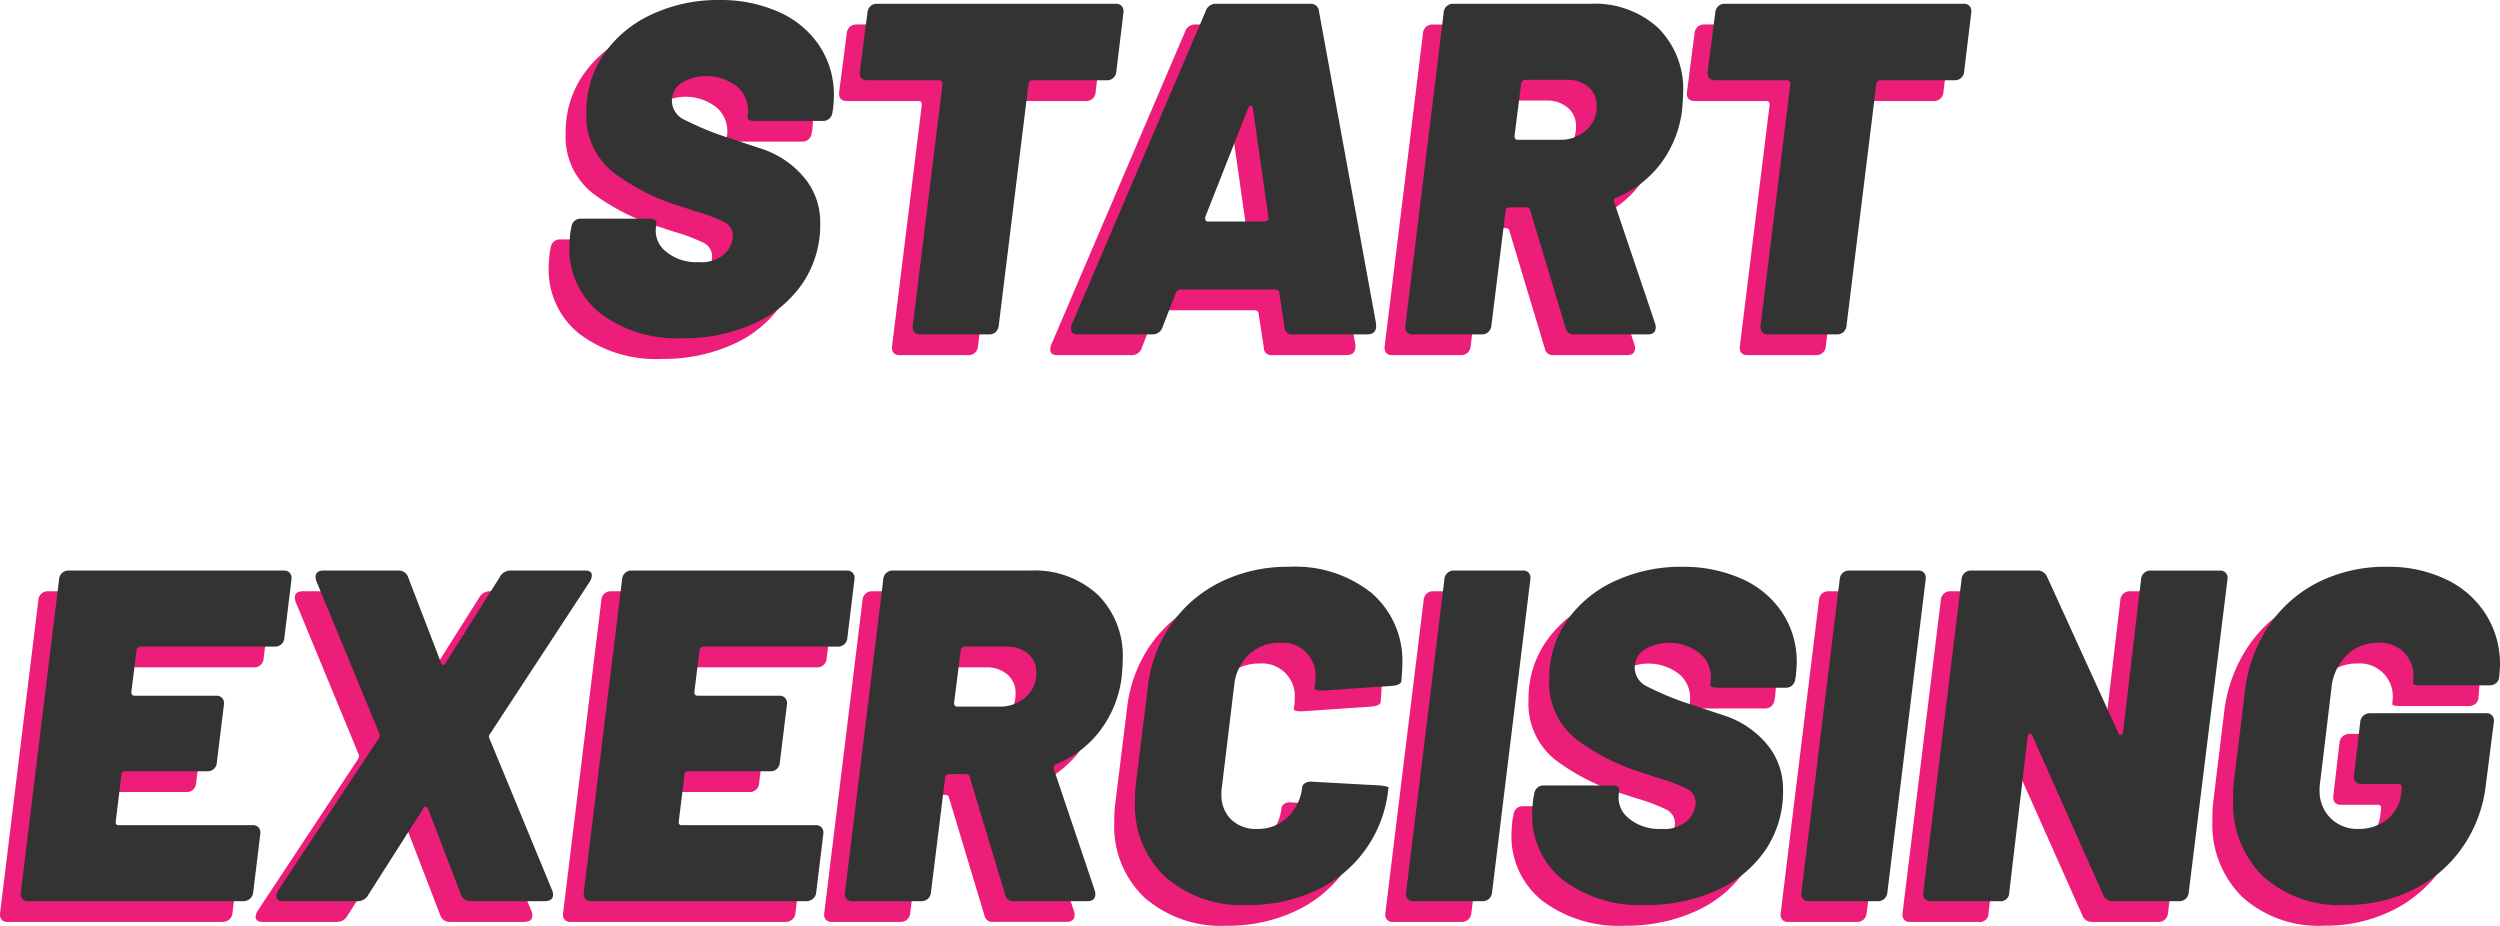 <svg id="1e1a0346-57d0-4a76-be26-04e1703adc19" data-name="Layer 1" xmlns="http://www.w3.org/2000/svg" viewBox="0 0 241.325 89.357"><defs><style>.\38 d5346e4-2e9d-4e99-9303-80f8ca801b77{fill:#ed1e79;}.fba46ae2-f367-497f-950d-86a06098bf62{fill:#333;}</style></defs><title>startexercise</title><path class="8d5346e4-2e9d-4e99-9303-80f8ca801b77" d="M618.488,364.25a7.922,7.922,0,0,1-2.964-6.474q0-.41.091-1.322l.091-.456a.969.969,0,0,1,.296-.638.879.879,0,0,1,.615-.228h6.52q.866,0,.775.456l-.045.501a2.53,2.53,0,0,0,1.003,2.234,4.526,4.526,0,0,0,3.101,1.003,3.391,3.391,0,0,0,2.553-.821,2.463,2.463,0,0,0,.775-1.687,1.469,1.469,0,0,0-.843-1.368,17.9,17.9,0,0,0-2.941-1.094l-1.231-.411a20.794,20.794,0,0,1-6.497-3.26,6.91,6.91,0,0,1-2.622-5.813,9.672,9.672,0,0,1,1.709-5.654,11.351,11.351,0,0,1,4.651-3.83,15.102,15.102,0,0,1,6.451-1.368,13.798,13.798,0,0,1,5.722,1.14,9.111,9.111,0,0,1,3.944,3.26,8.559,8.559,0,0,1,1.413,4.856q0,.41-.091,1.322l-.045.228a.977.977,0,0,1-.296.639.881.881,0,0,1-.615.228h-6.52q-.866,0-.775-.365l.045-.365a3.041,3.041,0,0,0-.935-2.485,4.776,4.776,0,0,0-5.494-.456,2.107,2.107,0,0,0-.912,1.801,2.042,2.042,0,0,0,1.208,1.755,28.401,28.401,0,0,0,4.582,1.847q.365.137,2.804.935a9.009,9.009,0,0,1,4.081,2.69,6.692,6.692,0,0,1,1.641,4.537,10.032,10.032,0,0,1-1.709,5.791,11.272,11.272,0,0,1-4.742,3.898,16.16,16.16,0,0,1-6.816,1.391A12.247,12.247,0,0,1,618.488,364.25Z" transform="translate(-562.56 -332.022)"/><path class="8d5346e4-2e9d-4e99-9303-80f8ca801b77" d="M668.846,334.614a.787.787,0,0,1,.16.639l-.684,5.653a.894.894,0,0,1-.958.866h-7.112a.407.407,0,0,0-.41.365l-2.873,23.298a.977.977,0,0,1-.296.638.881.881,0,0,1-.616.228h-6.656a.713.713,0,0,1-.593-.228.837.837,0,0,1-.137-.638l2.872-23.298c0-.243-.107-.365-.319-.365h-6.885q-.866,0-.775-.866l.73-5.653a.97.97,0,0,1,.296-.639.881.881,0,0,1,.615-.228h23.07A.73.73,0,0,1,668.846,334.614Z" transform="translate(-562.56 -332.022)"/><path class="8d5346e4-2e9d-4e99-9303-80f8ca801b77" d="M684.553,365.572l-.502-3.283a.282.282,0,0,0-.114-.228.394.394,0,0,0-.25-.091H674.522a.53.53,0,0,0-.456.319l-1.276,3.283a1.004,1.004,0,0,1-1.003.729h-7.204q-.639,0-.638-.547a1.012,1.012,0,0,1,.091-.456l12.903-30.183a1.004,1.004,0,0,1,1.003-.729h9.119a.776.776,0,0,1,.82.729l5.517,30.183v.182q0,.821-.866.821h-7.158A.713.713,0,0,1,684.553,365.572Zm-7.66-10.486q0,.319.273.319h5.471a.401.401,0,0,0,.296-.114.293.293,0,0,0,.068-.296l-1.504-10.532c-.031-.151-.099-.228-.206-.228s-.19.076-.25.228l-4.149,10.532Z" transform="translate(-562.56 -332.022)"/><path class="8d5346e4-2e9d-4e99-9303-80f8ca801b77" d="M711.68,365.664l-3.419-11.353c-.03-.182-.168-.273-.41-.273H706.3c-.273,0-.41.122-.41.365l-1.367,11.034a.977.977,0,0,1-.297.638.943.943,0,0,1-.661.228h-6.611a.715.715,0,0,1-.593-.228.843.843,0,0,1-.137-.638l3.693-30.183a.894.894,0,0,1,.958-.866h13.222a9.007,9.007,0,0,1,6.52,2.325,8.322,8.322,0,0,1,2.417,6.292q0,.456-.092,1.55a10.735,10.735,0,0,1-2.028,5.198,10.069,10.069,0,0,1-4.309,3.328.346.346,0,0,0-.229.456l3.967,11.763a1.014,1.014,0,0,1,.046.319q0,.684-.775.684h-7.066A.777.777,0,0,1,711.68,365.664Zm-4.285-23.572-.639,5.061c0,.244.106.365.319.365h4.013a3.732,3.732,0,0,0,2.575-.912,3.02,3.02,0,0,0,1.026-2.371,2.283,2.283,0,0,0-.798-1.824,3.076,3.076,0,0,0-2.074-.684h-4.013A.407.407,0,0,0,707.395,342.092Z" transform="translate(-562.56 -332.022)"/><path class="8d5346e4-2e9d-4e99-9303-80f8ca801b77" d="M750.685,334.614a.785.785,0,0,1,.159.639l-.684,5.653a.895.895,0,0,1-.958.866h-7.112a.407.407,0,0,0-.41.365l-2.873,23.298a.972.972,0,0,1-.296.638.881.881,0,0,1-.615.228h-6.657a.713.713,0,0,1-.593-.228.843.843,0,0,1-.137-.638l2.873-23.298c0-.243-.107-.365-.319-.365h-6.885q-.867,0-.775-.866l.73-5.653a.97.97,0,0,1,.297-.639.883.883,0,0,1,.615-.228h23.07A.731.731,0,0,1,750.685,334.614Z" transform="translate(-562.56 -332.022)"/><path class="8d5346e4-2e9d-4e99-9303-80f8ca801b77" d="M587.053,396.439H574.15a.406.406,0,0,0-.41.364l-.501,4.013q0,.365.319.364h7.888a.729.729,0,0,1,.57.228.787.787,0,0,1,.16.639l-.684,5.562a.893.893,0,0,1-.957.866h-7.888a.322.322,0,0,0-.365.364l-.547,4.469v.091a.242.242,0,0,0,.273.274h12.949a.73.73,0,0,1,.57.228.785.785,0,0,1,.16.638l-.684,5.608a.924.924,0,0,1-.319.638.967.967,0,0,1-.639.229H563.299a.714.714,0,0,1-.593-.229.837.837,0,0,1-.137-.638l3.693-30.183a.895.895,0,0,1,.958-.866h20.745a.73.73,0,0,1,.57.228.787.787,0,0,1,.16.639l-.684,5.607A.895.895,0,0,1,587.053,396.439Z" transform="translate(-562.56 -332.022)"/><path class="8d5346e4-2e9d-4e99-9303-80f8ca801b77" d="M587.235,420.512a1.151,1.151,0,0,1,.183-.547l9.711-14.681a.474.474,0,0,0,.045-.456l-6.064-14.682a1.43,1.43,0,0,1-.091-.41q0-.637.775-.638h7.249a.938.938,0,0,1,.912.638l3.191,8.299q.091.182.205.182.114,0,.206-.182l5.243-8.299a1.148,1.148,0,0,1,1.048-.638h7.204q.638,0,.638.456a1.21,1.21,0,0,1-.183.592l-9.62,14.682a.413.413,0,0,0-.091.456l6.064,14.681a1.46,1.46,0,0,1,.091.41q0,.639-.821.639h-7.158a.936.936,0,0,1-.912-.639l-3.191-8.297c-.062-.121-.137-.184-.228-.184s-.167.062-.228.184l-5.289,8.297a1.148,1.148,0,0,1-1.048.639h-7.204C587.447,421.014,587.235,420.848,587.235,420.512Z" transform="translate(-562.56 -332.022)"/><path class="8d5346e4-2e9d-4e99-9303-80f8ca801b77" d="M641.399,396.439H628.496a.406.406,0,0,0-.41.364l-.501,4.013q0,.365.319.364h7.888a.729.729,0,0,1,.57.228.787.787,0,0,1,.16.639l-.684,5.562a.893.893,0,0,1-.957.866H626.992a.322.322,0,0,0-.365.364l-.547,4.469v.091a.242.242,0,0,0,.273.274h12.949a.73.73,0,0,1,.57.228.785.785,0,0,1,.16.638l-.684,5.608a.924.924,0,0,1-.319.638.967.967,0,0,1-.639.229H617.645a.714.714,0,0,1-.593-.229.837.837,0,0,1-.137-.638l3.693-30.183a.895.895,0,0,1,.958-.866H642.311a.73.73,0,0,1,.57.228.787.787,0,0,1,.16.639l-.684,5.607A.895.895,0,0,1,641.399,396.439Z" transform="translate(-562.56 -332.022)"/><path class="8d5346e4-2e9d-4e99-9303-80f8ca801b77" d="M657.584,420.375,654.165,409.022q-.046-.274-.411-.273h-1.55c-.274,0-.411.122-.411.364l-1.368,11.034a.972.972,0,0,1-.296.638.944.944,0,0,1-.661.229h-6.611a.714.714,0,0,1-.593-.229.837.837,0,0,1-.137-.638l3.693-30.183a.895.895,0,0,1,.958-.866H660.001a9.005,9.005,0,0,1,6.52,2.325,8.323,8.323,0,0,1,2.417,6.291q0,.457-.091,1.551a10.726,10.726,0,0,1-2.029,5.197,10.049,10.049,0,0,1-4.309,3.328.346.346,0,0,0-.228.457l3.966,11.763a1.029,1.029,0,0,1,.046.319q0,.683-.775.684h-7.067A.776.776,0,0,1,657.584,420.375Zm-4.286-23.571-.639,5.062q0,.365.319.364h4.012a3.733,3.733,0,0,0,2.576-.912,3.022,3.022,0,0,0,1.026-2.37,2.283,2.283,0,0,0-.798-1.824,3.077,3.077,0,0,0-2.075-.684H653.709A.406.406,0,0,0,653.299,396.804Z" transform="translate(-562.56 -332.022)"/><path class="8d5346e4-2e9d-4e99-9303-80f8ca801b77" d="M673.04,418.666a9.452,9.452,0,0,1-2.918-7.272,12.681,12.681,0,0,1,.091-1.778l1.14-9.209a13.203,13.203,0,0,1,2.257-6.11,12.536,12.536,0,0,1,4.788-4.103,14.617,14.617,0,0,1,6.588-1.459,11.791,11.791,0,0,1,8.002,2.553,8.656,8.656,0,0,1,2.94,6.885q0,.456-.091,1.55,0,.41-.821.501l-6.702.457h-.228q-.639,0-.639-.229l.046-.273a3.782,3.782,0,0,0,.046-.684,3.156,3.156,0,0,0-3.42-3.42,4.236,4.236,0,0,0-2.986,1.117,4.684,4.684,0,0,0-1.436,2.986l-1.186,9.803a3.747,3.747,0,0,0-.045.684,3.279,3.279,0,0,0,.935,2.462,3.403,3.403,0,0,0,2.485.912,4.15,4.15,0,0,0,2.963-1.117,4.697,4.697,0,0,0,1.413-2.94.599.599,0,0,1,.319-.388.997.997,0,0,1,.639-.114l6.611.365c.516.061.774.137.774.228l-.045.228a12.095,12.095,0,0,1-6.999,9.689,15.214,15.214,0,0,1-6.588,1.391A11.19,11.19,0,0,1,673.04,418.666Z" transform="translate(-562.56 -332.022)"/><path class="8d5346e4-2e9d-4e99-9303-80f8ca801b77" d="M696.428,420.785a.842.842,0,0,1-.137-.638l3.693-30.183a.894.894,0,0,1,.958-.866h6.61a.717.717,0,0,1,.593.228.845.845,0,0,1,.137.639l-3.692,30.183a.975.975,0,0,1-.297.638.943.943,0,0,1-.661.229h-6.611A.715.715,0,0,1,696.428,420.785Z" transform="translate(-562.56 -332.022)"/><path class="8d5346e4-2e9d-4e99-9303-80f8ca801b77" d="M711.429,418.962a7.923,7.923,0,0,1-2.963-6.474c0-.273.029-.715.091-1.322l.091-.457a.968.968,0,0,1,.297-.638.883.883,0,0,1,.615-.228h6.52q.866,0,.775.455l-.046.502a2.532,2.532,0,0,0,1.004,2.234,4.528,4.528,0,0,0,3.1,1.003,3.392,3.392,0,0,0,2.554-.821,2.459,2.459,0,0,0,.774-1.687,1.471,1.471,0,0,0-.843-1.368,17.995,17.995,0,0,0-2.941-1.094l-1.23-.41a20.799,20.799,0,0,1-6.497-3.26,6.913,6.913,0,0,1-2.622-5.813,9.667,9.667,0,0,1,1.71-5.653,11.353,11.353,0,0,1,4.65-3.83,15.105,15.105,0,0,1,6.452-1.367,13.807,13.807,0,0,1,5.722,1.139,9.117,9.117,0,0,1,3.943,3.26,8.556,8.556,0,0,1,1.414,4.856q0,.41-.092,1.322l-.045.228a.979.979,0,0,1-.297.639.879.879,0,0,1-.615.229h-6.521q-.866,0-.774-.365l.045-.365a3.038,3.038,0,0,0-.935-2.484,4.774,4.774,0,0,0-5.493-.456,2.107,2.107,0,0,0-.912,1.801,2.04,2.04,0,0,0,1.208,1.755,28.292,28.292,0,0,0,4.582,1.848q.365.136,2.804.934a9.019,9.019,0,0,1,4.081,2.69,6.695,6.695,0,0,1,1.642,4.536,10.032,10.032,0,0,1-1.71,5.791,11.275,11.275,0,0,1-4.742,3.898,16.154,16.154,0,0,1-6.815,1.391A12.249,12.249,0,0,1,711.429,418.962Z" transform="translate(-562.56 -332.022)"/><path class="8d5346e4-2e9d-4e99-9303-80f8ca801b77" d="M734.589,420.785a.842.842,0,0,1-.137-.638l3.693-30.183a.894.894,0,0,1,.958-.866h6.61a.717.717,0,0,1,.593.228.845.845,0,0,1,.137.639L742.751,420.147a.975.975,0,0,1-.297.638.943.943,0,0,1-.661.229h-6.611A.715.715,0,0,1,734.589,420.785Z" transform="translate(-562.56 -332.022)"/><path class="8d5346e4-2e9d-4e99-9303-80f8ca801b77" d="M746.352,420.785a.842.842,0,0,1-.137-.638l3.693-30.183a.894.894,0,0,1,.958-.866h6.337a.972.972,0,0,1,.958.593l6.884,15.092a.215.215,0,0,0,.229.182c.121,0,.197-.105.228-.319l1.732-14.681a.895.895,0,0,1,.958-.866h6.656a.73.73,0,0,1,.57.228.785.785,0,0,1,.159.639l-3.738,30.183a.975.975,0,0,1-.297.638.879.879,0,0,1-.615.229H764.544a.971.971,0,0,1-.958-.593l-6.839-15.364c-.062-.152-.137-.229-.228-.229-.092,0-.168.107-.229.319l-1.777,15a.835.835,0,0,1-.958.866h-6.611A.715.715,0,0,1,746.352,420.785Z" transform="translate(-562.56 -332.022)"/><path class="8d5346e4-2e9d-4e99-9303-80f8ca801b77" d="M779.019,418.62a9.81,9.81,0,0,1-2.895-7.454,13.676,13.676,0,0,1,.091-1.824l1.049-8.617a14.315,14.315,0,0,1,2.303-6.292,12.439,12.439,0,0,1,4.787-4.218,14.45,14.45,0,0,1,6.588-1.48,12.843,12.843,0,0,1,5.768,1.23,9.186,9.186,0,0,1,3.83,3.396,8.94,8.94,0,0,1,1.345,4.811q0,.365-.091,1.276a.807.807,0,0,1-.297.524.939.939,0,0,1-.615.205h-6.611q-.866,0-.774-.229v-.182a3.185,3.185,0,0,0-3.42-3.693,4.134,4.134,0,0,0-3.009,1.208,5.154,5.154,0,0,0-1.459,3.214l-1.095,9.119a3.47,3.47,0,0,0-.045.639,3.697,3.697,0,0,0,1.048,2.735,3.638,3.638,0,0,0,2.69,1.049,4.334,4.334,0,0,0,2.804-.935,3.68,3.68,0,0,0,1.346-2.576l.045-.456v-.091q0-.274-.319-.273h-3.556a.714.714,0,0,1-.593-.229.837.837,0,0,1-.137-.639l.593-5.105a.923.923,0,0,1,.319-.639.962.962,0,0,1,.638-.229h11.216a.727.727,0,0,1,.57.229.785.785,0,0,1,.159.639l-.774,6.063a13.118,13.118,0,0,1-2.257,6.019,12.536,12.536,0,0,1-4.788,4.104,14.515,14.515,0,0,1-6.542,1.459A10.998,10.998,0,0,1,779.019,418.62Z" transform="translate(-562.56 -332.022)"/><path class="fba46ae2-f367-497f-950d-86a06098bf62" d="M620.489,362.25a7.922,7.922,0,0,1-2.964-6.474q0-.41.091-1.322l.091-.456a.969.969,0,0,1,.296-.638.879.879,0,0,1,.615-.228h6.52q.866,0,.775.456l-.045.501a2.53,2.53,0,0,0,1.003,2.234,4.526,4.526,0,0,0,3.101,1.003,3.391,3.391,0,0,0,2.553-.821,2.463,2.463,0,0,0,.775-1.687,1.469,1.469,0,0,0-.843-1.368,17.9,17.9,0,0,0-2.941-1.094l-1.231-.411a20.794,20.794,0,0,1-6.497-3.26,6.91,6.91,0,0,1-2.622-5.813,9.672,9.672,0,0,1,1.709-5.654,11.351,11.351,0,0,1,4.651-3.83A15.102,15.102,0,0,1,631.978,332.022a13.798,13.798,0,0,1,5.722,1.14,9.111,9.111,0,0,1,3.944,3.26,8.559,8.559,0,0,1,1.413,4.856q0,.41-.091,1.322l-.045.228a.977.977,0,0,1-.296.639.881.881,0,0,1-.615.228h-6.52q-.866,0-.775-.365l.045-.365a3.041,3.041,0,0,0-.935-2.485,4.776,4.776,0,0,0-5.494-.456,2.107,2.107,0,0,0-.912,1.801,2.042,2.042,0,0,0,1.208,1.755,28.401,28.401,0,0,0,4.582,1.847q.365.137,2.804.935a9.009,9.009,0,0,1,4.081,2.69,6.692,6.692,0,0,1,1.641,4.537,10.032,10.032,0,0,1-1.709,5.791,11.272,11.272,0,0,1-4.742,3.898,16.16,16.16,0,0,1-6.816,1.391A12.247,12.247,0,0,1,620.489,362.25Z" transform="translate(-562.56 -332.022)"/><path class="fba46ae2-f367-497f-950d-86a06098bf62" d="M670.846,332.614a.787.787,0,0,1,.16.639l-.684,5.653a.894.894,0,0,1-.958.866H662.252a.407.407,0,0,0-.41.365l-2.873,23.298a.977.977,0,0,1-.296.638.881.881,0,0,1-.616.228h-6.656a.713.713,0,0,1-.593-.228.837.837,0,0,1-.137-.638l2.872-23.298c0-.243-.107-.365-.319-.365h-6.885q-.866,0-.775-.866l.729-5.653a.97.97,0,0,1,.296-.639.881.881,0,0,1,.615-.228h23.07A.73.73,0,0,1,670.846,332.614Z" transform="translate(-562.56 -332.022)"/><path class="fba46ae2-f367-497f-950d-86a06098bf62" d="M686.553,363.572l-.502-3.283a.28.28,0,0,0-.113-.228.395.395,0,0,0-.25-.091h-9.165a.53.53,0,0,0-.456.319L674.79,363.572a1.004,1.004,0,0,1-1.003.729H666.583q-.639,0-.638-.547a1.012,1.012,0,0,1,.091-.456L678.939,333.116a1.004,1.004,0,0,1,1.003-.729h9.119a.775.775,0,0,1,.82.729l5.518,30.183v.182q0,.821-.867.821h-7.158A.714.714,0,0,1,686.553,363.572Zm-7.659-10.486q0,.319.273.319h5.472a.398.398,0,0,0,.295-.114.289.289,0,0,0,.068-.296l-1.503-10.532c-.031-.151-.099-.228-.206-.228s-.19.076-.25.228l-4.149,10.532Z" transform="translate(-562.56 -332.022)"/><path class="fba46ae2-f367-497f-950d-86a06098bf62" d="M713.681,363.664l-3.419-11.353c-.03-.182-.168-.273-.41-.273h-1.551c-.273,0-.41.122-.41.365l-1.367,11.034a.977.977,0,0,1-.297.638.943.943,0,0,1-.661.228H698.954a.715.715,0,0,1-.593-.228.843.843,0,0,1-.137-.638l3.693-30.183a.894.894,0,0,1,.958-.866h13.222a9.007,9.007,0,0,1,6.52,2.325,8.322,8.322,0,0,1,2.417,6.292q0,.456-.092,1.55a10.735,10.735,0,0,1-2.028,5.198,10.069,10.069,0,0,1-4.309,3.328.346.346,0,0,0-.229.456l3.967,11.763a1.014,1.014,0,0,1,.046.319q0,.684-.775.684h-7.066A.777.777,0,0,1,713.681,363.664Zm-4.285-23.572-.639,5.061c0,.244.106.365.319.365h4.013a3.732,3.732,0,0,0,2.575-.912,3.02,3.02,0,0,0,1.026-2.371,2.283,2.283,0,0,0-.798-1.824,3.076,3.076,0,0,0-2.074-.684h-4.013A.407.407,0,0,0,709.396,340.092Z" transform="translate(-562.56 -332.022)"/><path class="fba46ae2-f367-497f-950d-86a06098bf62" d="M752.686,332.614a.785.785,0,0,1,.159.639l-.684,5.653a.895.895,0,0,1-.958.866h-7.112a.407.407,0,0,0-.41.365l-2.873,23.298a.972.972,0,0,1-.296.638.881.881,0,0,1-.615.228h-6.657a.713.713,0,0,1-.593-.228.843.843,0,0,1-.137-.638l2.873-23.298c0-.243-.107-.365-.319-.365h-6.885q-.867,0-.775-.866l.729-5.653a.97.97,0,0,1,.297-.639.883.883,0,0,1,.615-.228h23.07A.732.732,0,0,1,752.686,332.614Z" transform="translate(-562.56 -332.022)"/><path class="fba46ae2-f367-497f-950d-86a06098bf62" d="M589.053,394.439H576.15a.406.406,0,0,0-.41.364l-.501,4.013q0,.365.319.364h7.888a.729.729,0,0,1,.57.228.787.787,0,0,1,.16.639l-.684,5.562a.893.893,0,0,1-.957.866H574.646a.322.322,0,0,0-.365.364l-.547,4.469v.091a.242.242,0,0,0,.273.274h12.949a.73.73,0,0,1,.57.228.785.785,0,0,1,.16.638l-.684,5.608a.924.924,0,0,1-.319.638.967.967,0,0,1-.639.229H565.299a.714.714,0,0,1-.593-.229.837.837,0,0,1-.137-.638l3.693-30.183a.895.895,0,0,1,.958-.866h20.745a.73.73,0,0,1,.57.228.787.787,0,0,1,.16.639l-.684,5.607A.895.895,0,0,1,589.053,394.439Z" transform="translate(-562.56 -332.022)"/><path class="fba46ae2-f367-497f-950d-86a06098bf62" d="M589.235,418.512a1.151,1.151,0,0,1,.183-.547l9.711-14.681a.474.474,0,0,0,.045-.456l-6.064-14.682a1.43,1.43,0,0,1-.091-.41q0-.637.775-.638h7.249a.938.938,0,0,1,.912.638l3.191,8.299q.091.182.205.182.114,0,.206-.182l5.243-8.299a1.148,1.148,0,0,1,1.048-.638h7.204q.638,0,.638.456a1.21,1.21,0,0,1-.183.592l-9.62,14.682a.413.413,0,0,0-.091.456l6.064,14.681a1.461,1.461,0,0,1,.091.41q0,.639-.821.639h-7.158a.936.936,0,0,1-.912-.639l-3.191-8.297c-.062-.121-.137-.184-.228-.184s-.167.062-.228.184L598.126,418.375a1.148,1.148,0,0,1-1.048.639H589.874C589.448,419.014,589.235,418.848,589.235,418.512Z" transform="translate(-562.56 -332.022)"/><path class="fba46ae2-f367-497f-950d-86a06098bf62" d="M643.399,394.439H630.497a.406.406,0,0,0-.41.364l-.501,4.013q0,.365.319.364h7.888a.729.729,0,0,1,.57.228.787.787,0,0,1,.16.639l-.684,5.562a.893.893,0,0,1-.957.866h-7.888a.322.322,0,0,0-.365.364l-.547,4.469v.091a.242.242,0,0,0,.273.274h12.949a.73.73,0,0,1,.57.228.785.785,0,0,1,.16.638l-.684,5.608a.924.924,0,0,1-.319.638.967.967,0,0,1-.639.229H619.646a.714.714,0,0,1-.593-.229.837.837,0,0,1-.137-.638l3.693-30.183a.895.895,0,0,1,.958-.866h20.745a.73.73,0,0,1,.57.228.787.787,0,0,1,.16.639l-.684,5.607A.895.895,0,0,1,643.399,394.439Z" transform="translate(-562.56 -332.022)"/><path class="fba46ae2-f367-497f-950d-86a06098bf62" d="M659.585,418.375l-3.419-11.353q-.046-.274-.411-.273h-1.55c-.274,0-.411.122-.411.364l-1.368,11.034a.972.972,0,0,1-.296.638.944.944,0,0,1-.661.229H644.858a.714.714,0,0,1-.593-.229.837.837,0,0,1-.137-.638l3.693-30.183a.895.895,0,0,1,.958-.866h13.222a9.005,9.005,0,0,1,6.52,2.325,8.323,8.323,0,0,1,2.417,6.291q0,.457-.091,1.551a10.726,10.726,0,0,1-2.029,5.197,10.049,10.049,0,0,1-4.309,3.328.346.346,0,0,0-.228.457l3.966,11.763a1.03,1.03,0,0,1,.046.319q0,.683-.775.684h-7.067A.776.776,0,0,1,659.585,418.375Zm-4.286-23.571-.639,5.062q0,.365.319.364h4.012a3.733,3.733,0,0,0,2.576-.912,3.022,3.022,0,0,0,1.026-2.37,2.283,2.283,0,0,0-.798-1.824,3.077,3.077,0,0,0-2.075-.684h-4.012A.406.406,0,0,0,655.299,394.804Z" transform="translate(-562.56 -332.022)"/><path class="fba46ae2-f367-497f-950d-86a06098bf62" d="M675.04,416.666a9.452,9.452,0,0,1-2.918-7.272,12.681,12.681,0,0,1,.091-1.778l1.14-9.209a13.203,13.203,0,0,1,2.257-6.11,12.536,12.536,0,0,1,4.788-4.103,14.619,14.619,0,0,1,6.588-1.459,11.791,11.791,0,0,1,8.002,2.553,8.656,8.656,0,0,1,2.94,6.885q0,.456-.091,1.55,0,.41-.821.501l-6.702.457h-.228q-.639,0-.639-.229l.046-.273a3.782,3.782,0,0,0,.046-.684,3.156,3.156,0,0,0-3.42-3.42,4.235,4.235,0,0,0-2.986,1.117,4.684,4.684,0,0,0-1.436,2.986l-1.186,9.803a3.747,3.747,0,0,0-.045.684,3.279,3.279,0,0,0,.935,2.462,3.403,3.403,0,0,0,2.485.912,4.152,4.152,0,0,0,2.963-1.117,4.697,4.697,0,0,0,1.413-2.94.599.599,0,0,1,.319-.388.997.997,0,0,1,.639-.114l6.611.365c.516.061.774.137.774.228l-.045.228a12.095,12.095,0,0,1-6.999,9.689,15.216,15.216,0,0,1-6.588,1.391A11.19,11.19,0,0,1,675.04,416.666Z" transform="translate(-562.56 -332.022)"/><path class="fba46ae2-f367-497f-950d-86a06098bf62" d="M698.429,418.785a.842.842,0,0,1-.137-.638l3.693-30.183a.894.894,0,0,1,.958-.866h6.61a.717.717,0,0,1,.593.228.845.845,0,0,1,.137.639l-3.692,30.183a.975.975,0,0,1-.297.638.943.943,0,0,1-.661.229h-6.611A.715.715,0,0,1,698.429,418.785Z" transform="translate(-562.56 -332.022)"/><path class="fba46ae2-f367-497f-950d-86a06098bf62" d="M713.429,416.962a7.923,7.923,0,0,1-2.963-6.474c0-.273.029-.715.091-1.322l.091-.457a.968.968,0,0,1,.297-.638.883.883,0,0,1,.615-.228h6.52q.866,0,.775.455l-.046.502a2.532,2.532,0,0,0,1.004,2.234,4.528,4.528,0,0,0,3.1,1.003,3.392,3.392,0,0,0,2.554-.821,2.459,2.459,0,0,0,.774-1.687,1.471,1.471,0,0,0-.843-1.368,17.995,17.995,0,0,0-2.941-1.094l-1.23-.41a20.799,20.799,0,0,1-6.497-3.26,6.913,6.913,0,0,1-2.622-5.813,9.667,9.667,0,0,1,1.71-5.653,11.353,11.353,0,0,1,4.65-3.83,15.105,15.105,0,0,1,6.452-1.367,13.807,13.807,0,0,1,5.722,1.139,9.117,9.117,0,0,1,3.943,3.26,8.556,8.556,0,0,1,1.414,4.856q0,.41-.092,1.322l-.045.228a.979.979,0,0,1-.297.639.879.879,0,0,1-.615.229h-6.521q-.866,0-.774-.365l.045-.365a3.038,3.038,0,0,0-.935-2.484,4.774,4.774,0,0,0-5.493-.456,2.107,2.107,0,0,0-.912,1.801,2.04,2.04,0,0,0,1.208,1.755,28.292,28.292,0,0,0,4.582,1.848q.365.136,2.804.934a9.019,9.019,0,0,1,4.081,2.69,6.695,6.695,0,0,1,1.642,4.536,10.032,10.032,0,0,1-1.71,5.791,11.275,11.275,0,0,1-4.742,3.898,16.154,16.154,0,0,1-6.815,1.391A12.249,12.249,0,0,1,713.429,416.962Z" transform="translate(-562.56 -332.022)"/><path class="fba46ae2-f367-497f-950d-86a06098bf62" d="M736.59,418.785a.842.842,0,0,1-.137-.638l3.693-30.183a.894.894,0,0,1,.958-.866h6.61a.717.717,0,0,1,.593.228.845.845,0,0,1,.137.639L744.752,418.147a.975.975,0,0,1-.297.638.943.943,0,0,1-.661.229h-6.611A.715.715,0,0,1,736.59,418.785Z" transform="translate(-562.56 -332.022)"/><path class="fba46ae2-f367-497f-950d-86a06098bf62" d="M748.353,418.785a.842.842,0,0,1-.137-.638l3.693-30.183a.894.894,0,0,1,.958-.866h6.337a.972.972,0,0,1,.958.593l6.884,15.092a.215.215,0,0,0,.229.182c.121,0,.197-.105.228-.319l1.732-14.681a.895.895,0,0,1,.958-.866h6.656a.73.73,0,0,1,.57.228.785.785,0,0,1,.159.639l-3.738,30.183a.975.975,0,0,1-.297.638.879.879,0,0,1-.615.229h-6.383a.971.971,0,0,1-.958-.593l-6.839-15.364c-.062-.152-.137-.229-.228-.229-.092,0-.168.107-.229.319l-1.777,15a.835.835,0,0,1-.958.866h-6.611A.715.715,0,0,1,748.353,418.785Z" transform="translate(-562.56 -332.022)"/><path class="fba46ae2-f367-497f-950d-86a06098bf62" d="M781.02,416.62a9.81,9.81,0,0,1-2.895-7.454,13.676,13.676,0,0,1,.091-1.824l1.049-8.617a14.316,14.316,0,0,1,2.303-6.292,12.439,12.439,0,0,1,4.787-4.218,14.45,14.45,0,0,1,6.588-1.48,12.843,12.843,0,0,1,5.768,1.23,9.186,9.186,0,0,1,3.83,3.396,8.94,8.94,0,0,1,1.345,4.811q0,.365-.091,1.276a.807.807,0,0,1-.297.524.939.939,0,0,1-.615.205h-6.611q-.866,0-.774-.229v-.182a3.185,3.185,0,0,0-3.42-3.693,4.134,4.134,0,0,0-3.009,1.208,5.154,5.154,0,0,0-1.459,3.214l-1.095,9.119a3.471,3.471,0,0,0-.045.639,3.696,3.696,0,0,0,1.048,2.735,3.638,3.638,0,0,0,2.69,1.049,4.334,4.334,0,0,0,2.804-.935,3.68,3.68,0,0,0,1.346-2.576l.045-.456v-.091q0-.274-.319-.273h-3.556a.714.714,0,0,1-.593-.229.837.837,0,0,1-.137-.639l.593-5.105a.923.923,0,0,1,.319-.639.962.962,0,0,1,.638-.229H802.562a.727.727,0,0,1,.57.229.785.785,0,0,1,.159.639l-.774,6.063a13.118,13.118,0,0,1-2.257,6.019,12.536,12.536,0,0,1-4.788,4.104,14.515,14.515,0,0,1-6.542,1.459A10.998,10.998,0,0,1,781.02,416.62Z" transform="translate(-562.56 -332.022)"/></svg>